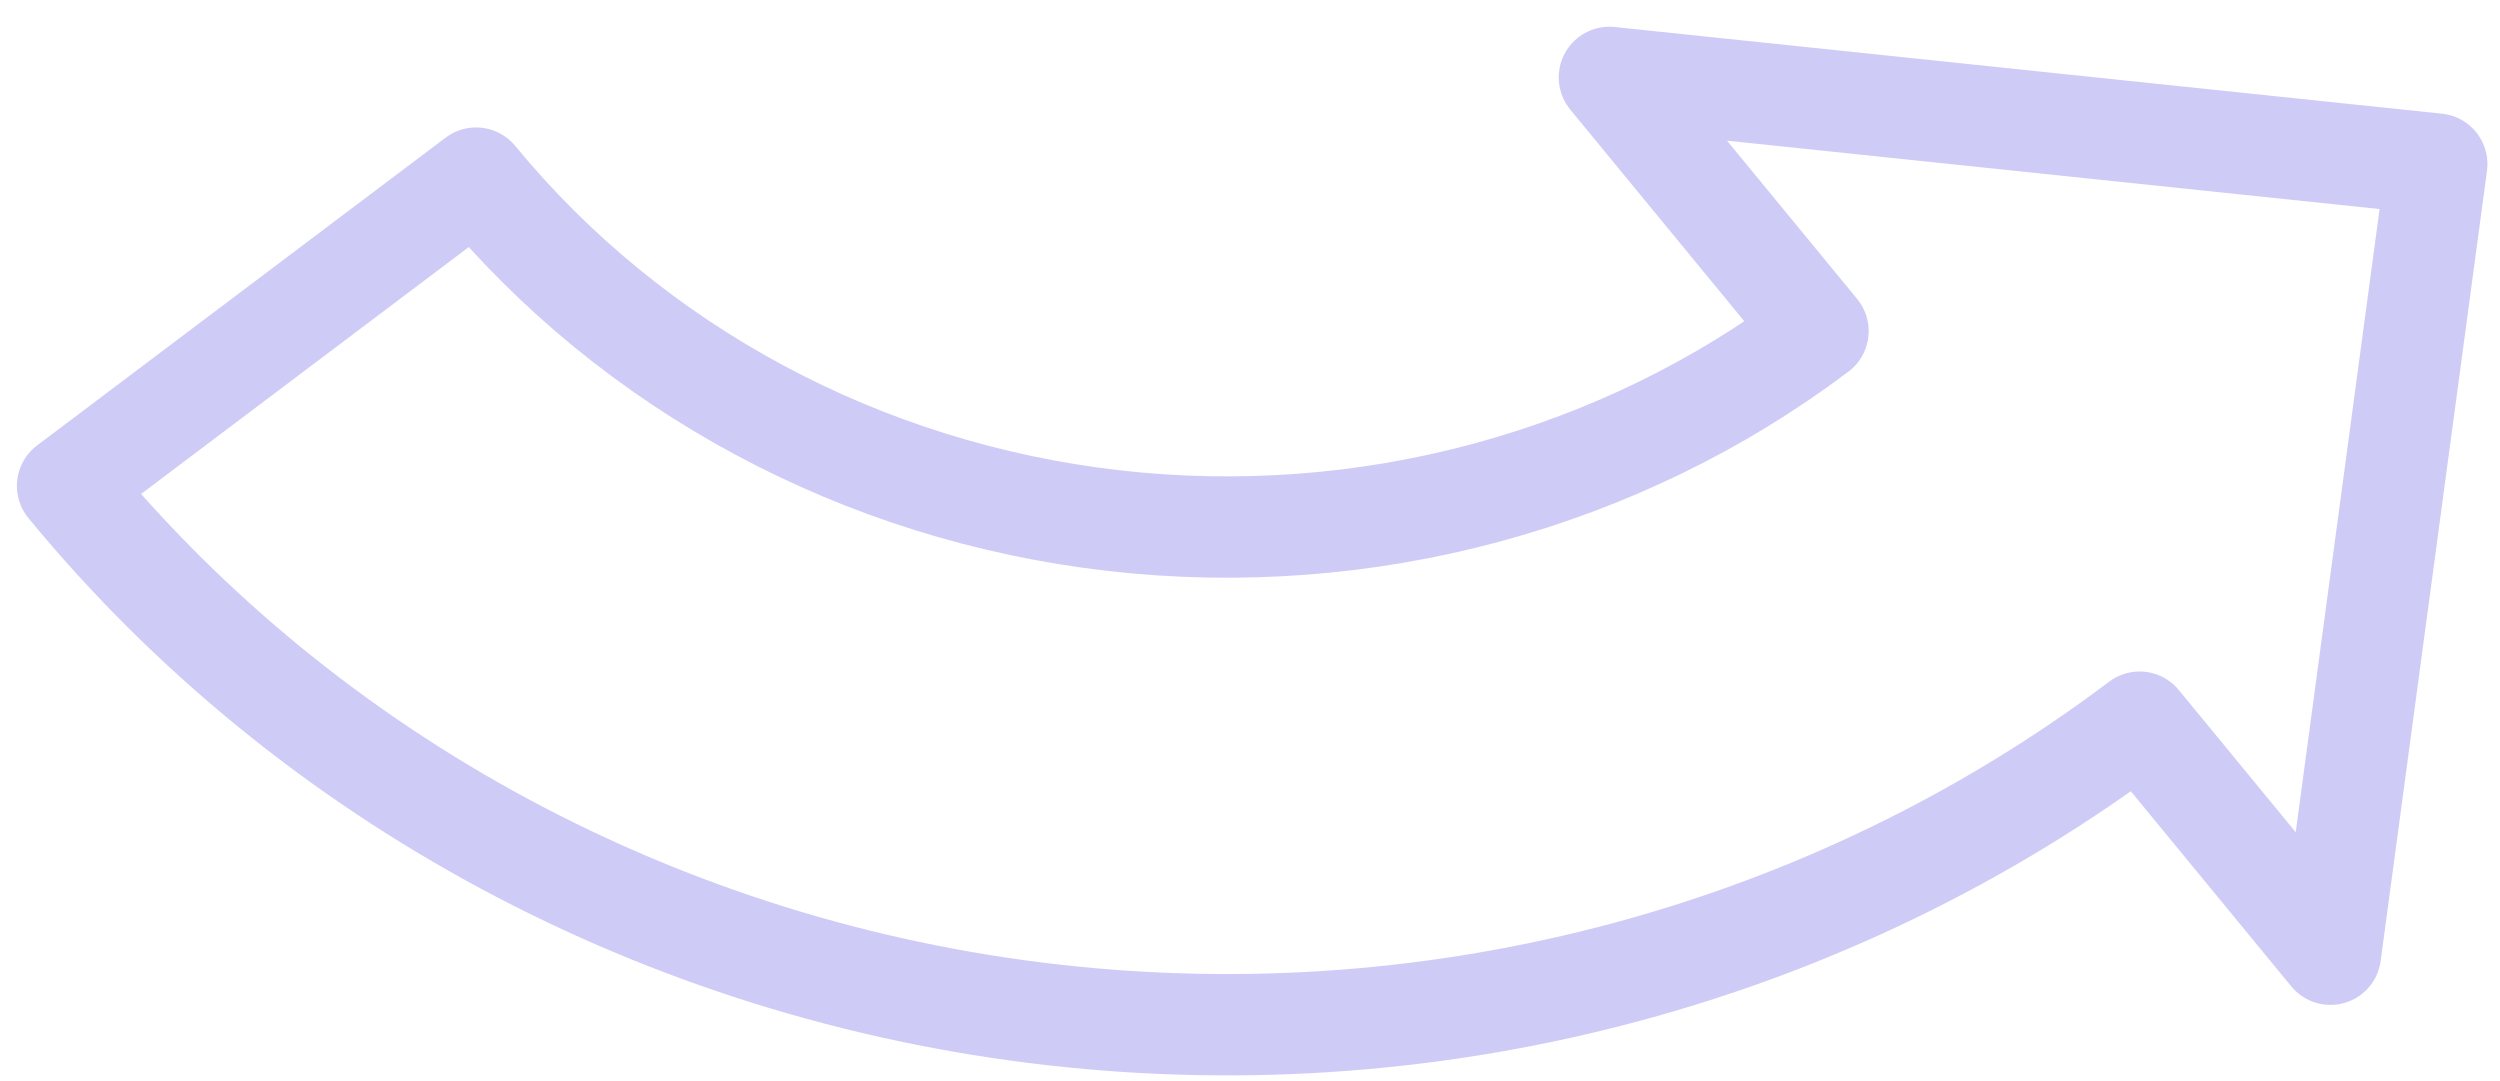 <svg width="74" height="32" viewBox="0 0 74 32" fill="none" xmlns="http://www.w3.org/2000/svg">
<path opacity="0.2" d="M63.333 21.376L68.981 28.245L72.128 4.857L47.638 2.291L53.813 9.801C47.919 14.242 40.422 16.26 32.973 15.411C25.524 14.561 18.733 10.914 14.093 5.272L2 14.383C9.164 23.096 19.651 28.727 31.153 30.038C42.655 31.35 54.23 28.234 63.333 21.376V21.376Z" stroke="#0D00D8" stroke-width="3" stroke-linecap="round" stroke-linejoin="round"/>
</svg>
